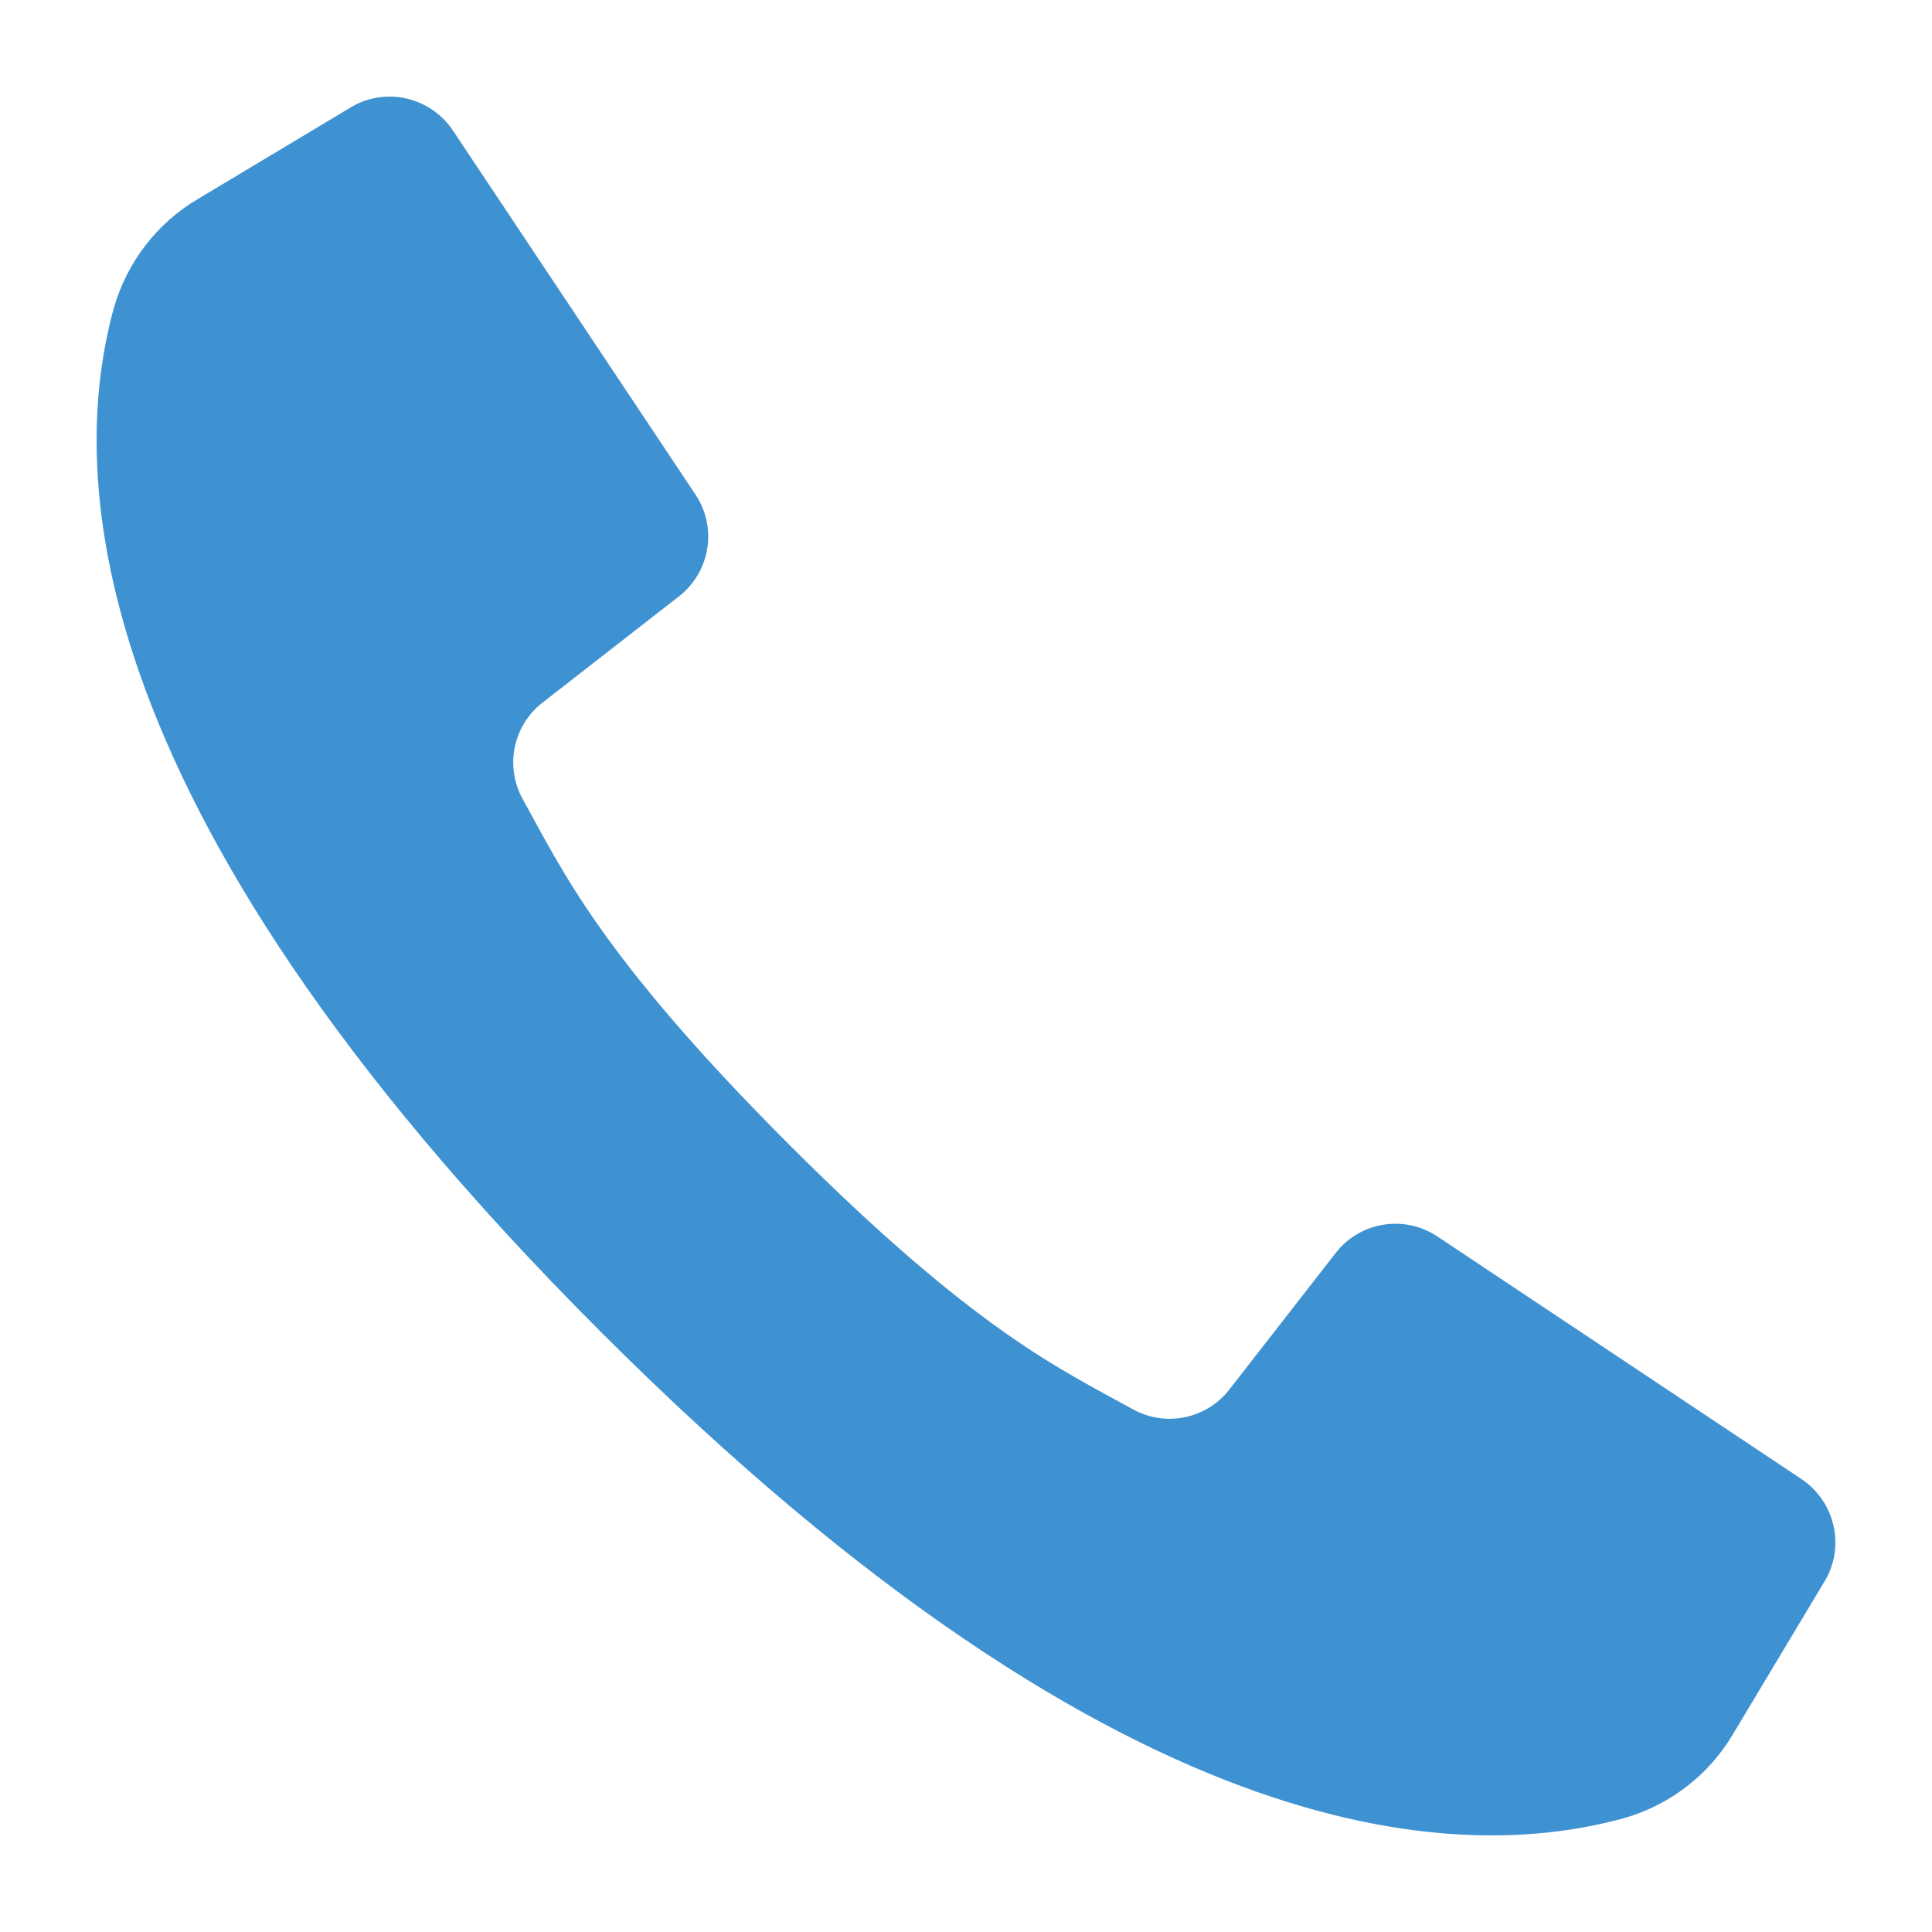 <svg width="10" height="10" viewBox="0 0 10 10" fill="none" xmlns="http://www.w3.org/2000/svg">
<path d="M9.325 7.656L8.327 6.991L7.44 6.4C7.269 6.286 7.039 6.323 6.913 6.486L6.364 7.191C6.246 7.344 6.034 7.388 5.865 7.295C5.492 7.088 5.052 6.893 4.08 5.92C3.109 4.947 2.912 4.508 2.705 4.135C2.612 3.966 2.656 3.754 2.809 3.636L3.514 3.087C3.676 2.961 3.714 2.731 3.6 2.56L3.027 1.7L2.344 0.675C2.227 0.501 1.994 0.448 1.815 0.556L1.026 1.029C0.813 1.154 0.657 1.357 0.589 1.595C0.374 2.38 0.33 4.114 3.108 6.892C5.886 9.67 7.619 9.626 8.405 9.411C8.643 9.343 8.846 9.187 8.971 8.974L9.444 8.185C9.552 8.006 9.499 7.773 9.325 7.656Z" fill="#3F92D1"/>
</svg>
